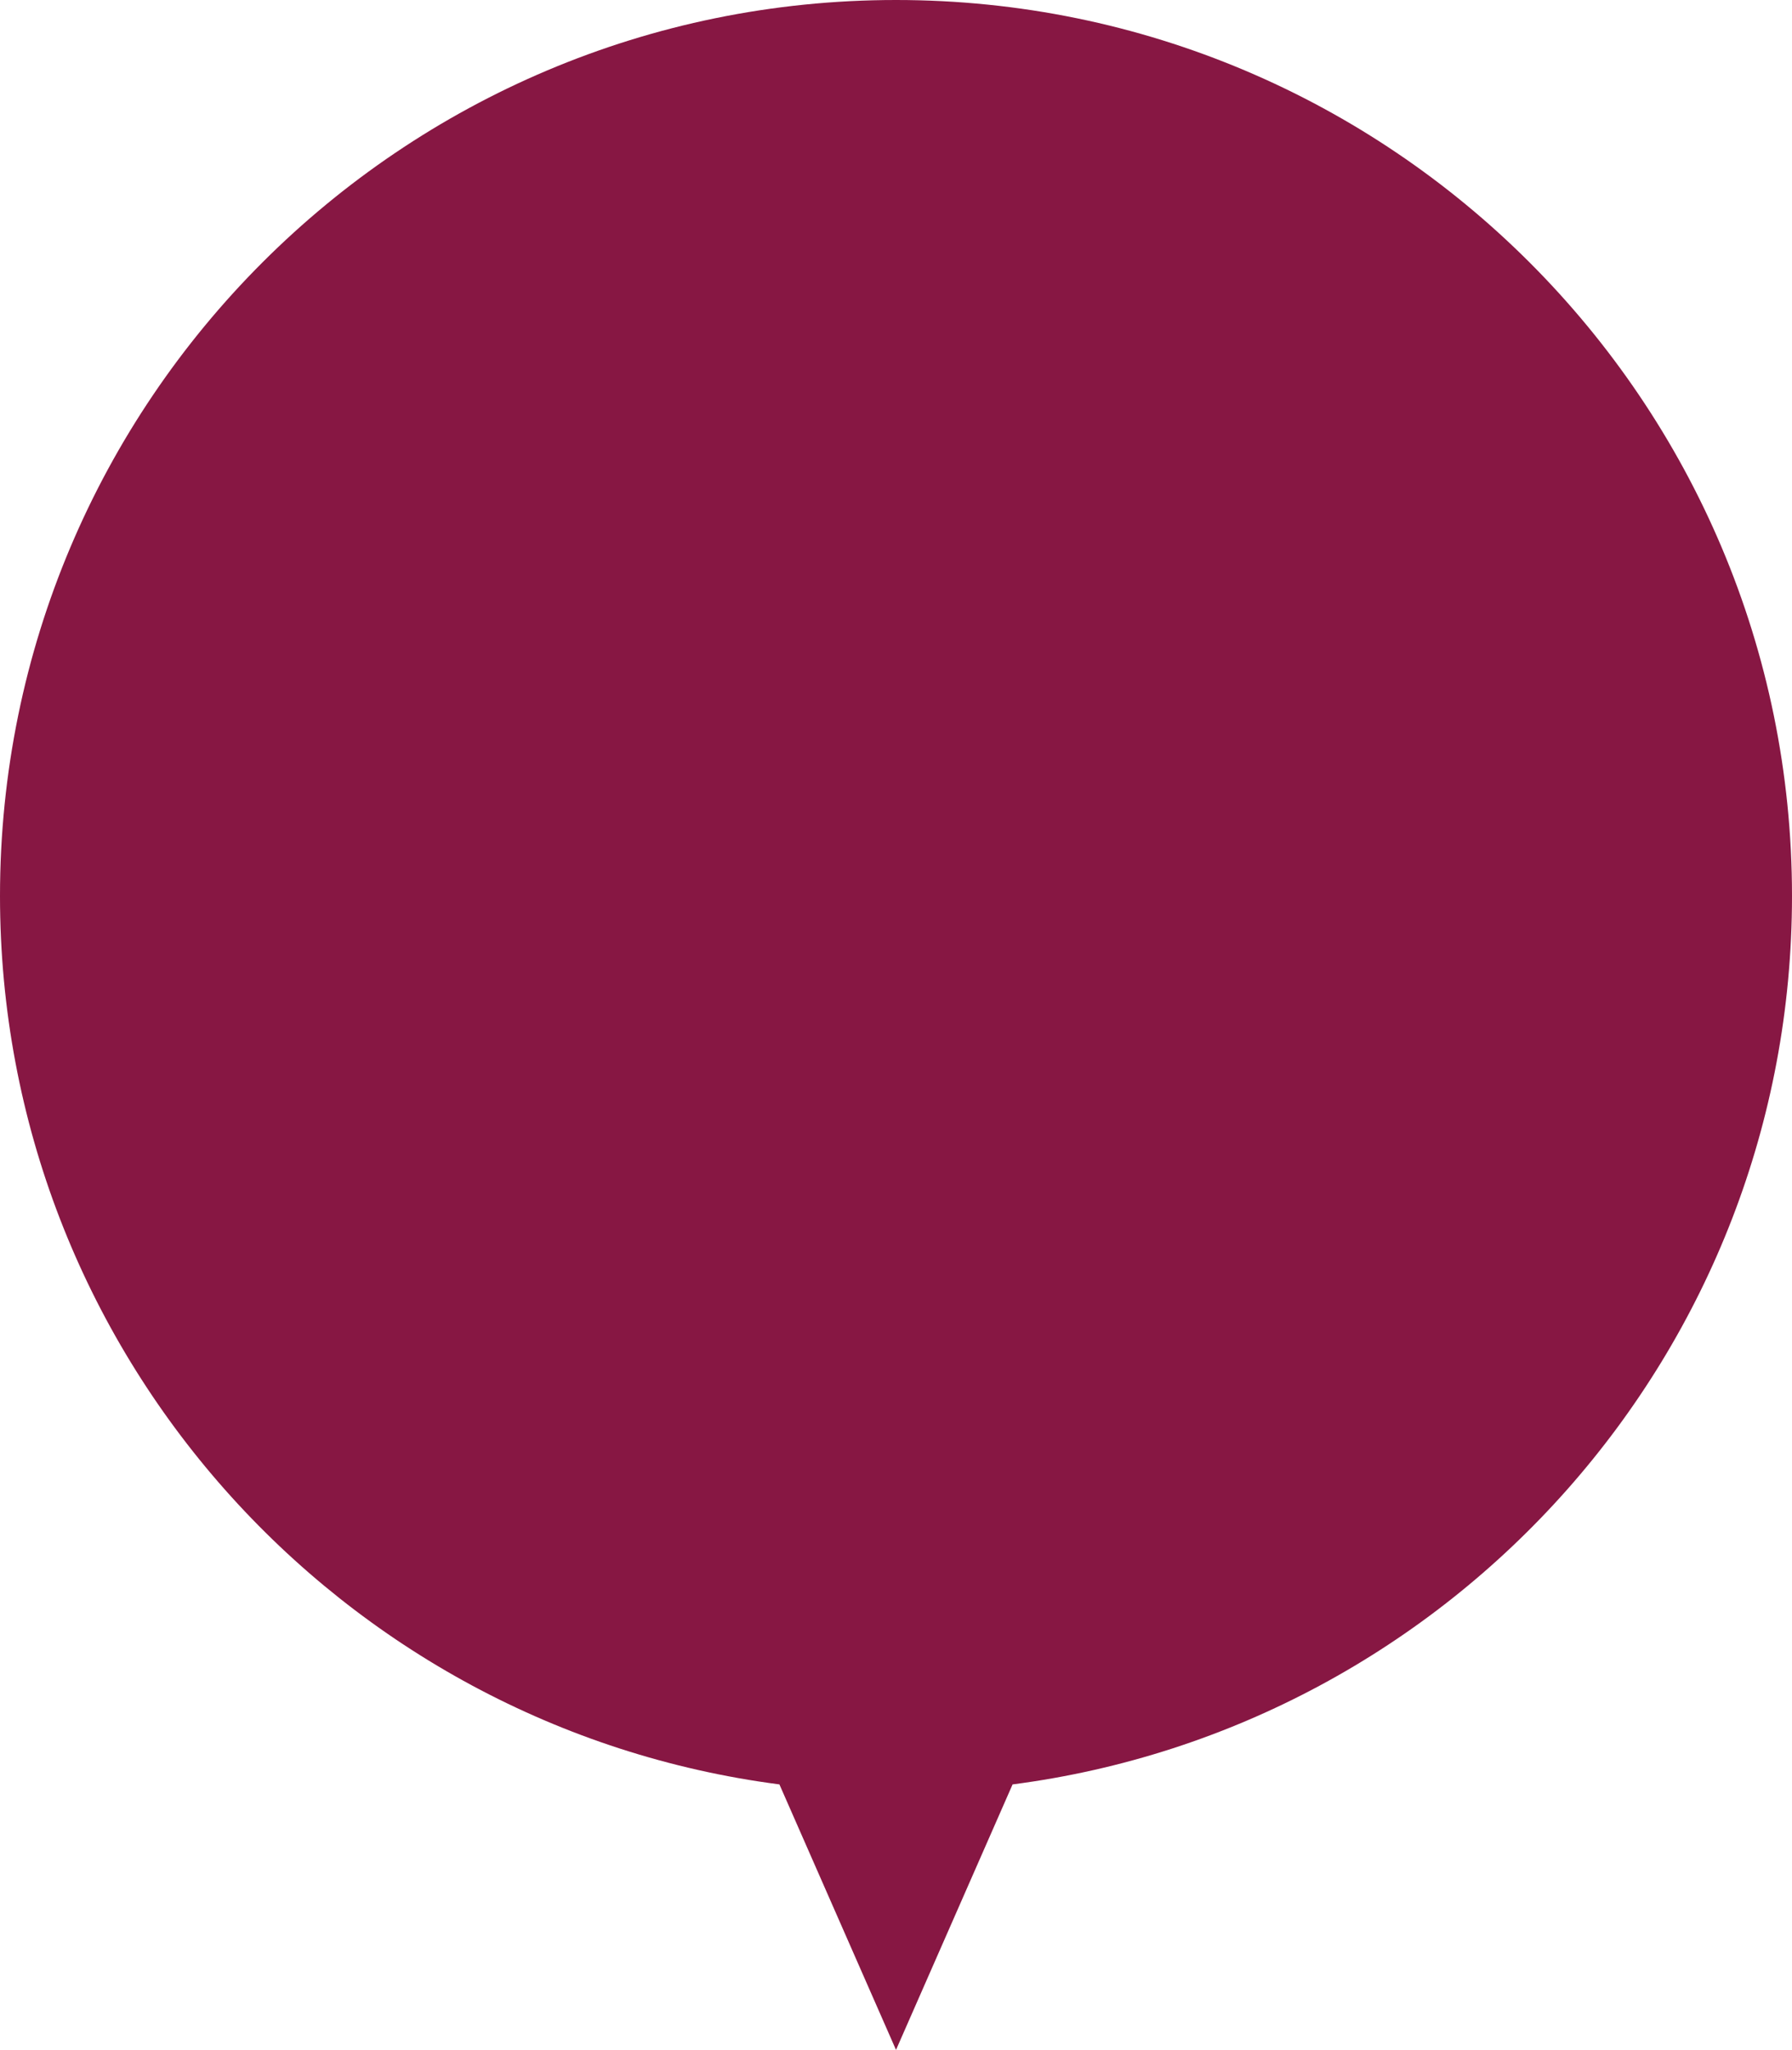 <?xml version="1.0" encoding="utf-8"?>
<!-- Generator: Adobe Illustrator 20.1.0, SVG Export Plug-In . SVG Version: 6.00 Build 0)  -->
<svg version="1.1" id="Photo_Speech_Bubble" xmlns="http://www.w3.org/2000/svg" xmlns:xlink="http://www.w3.org/1999/xlink"
	 x="0px" y="0px" viewBox="0 0 500 571.97" enable-background="new 0 0 500 571.97" xml:space="preserve">
<g id="p">
	<path fill="#871743" d="M282.528,497.895C405.23,481.949,500,377.045,500,249.998C500.004,111.928,388.071,0,250.002,0
		C111.931,0,0,111.928,0,249.998c0,127.047,94.771,231.951,217.47,247.896l32.532,74.076L282.528,497.895z"/>
</g>
</svg>
